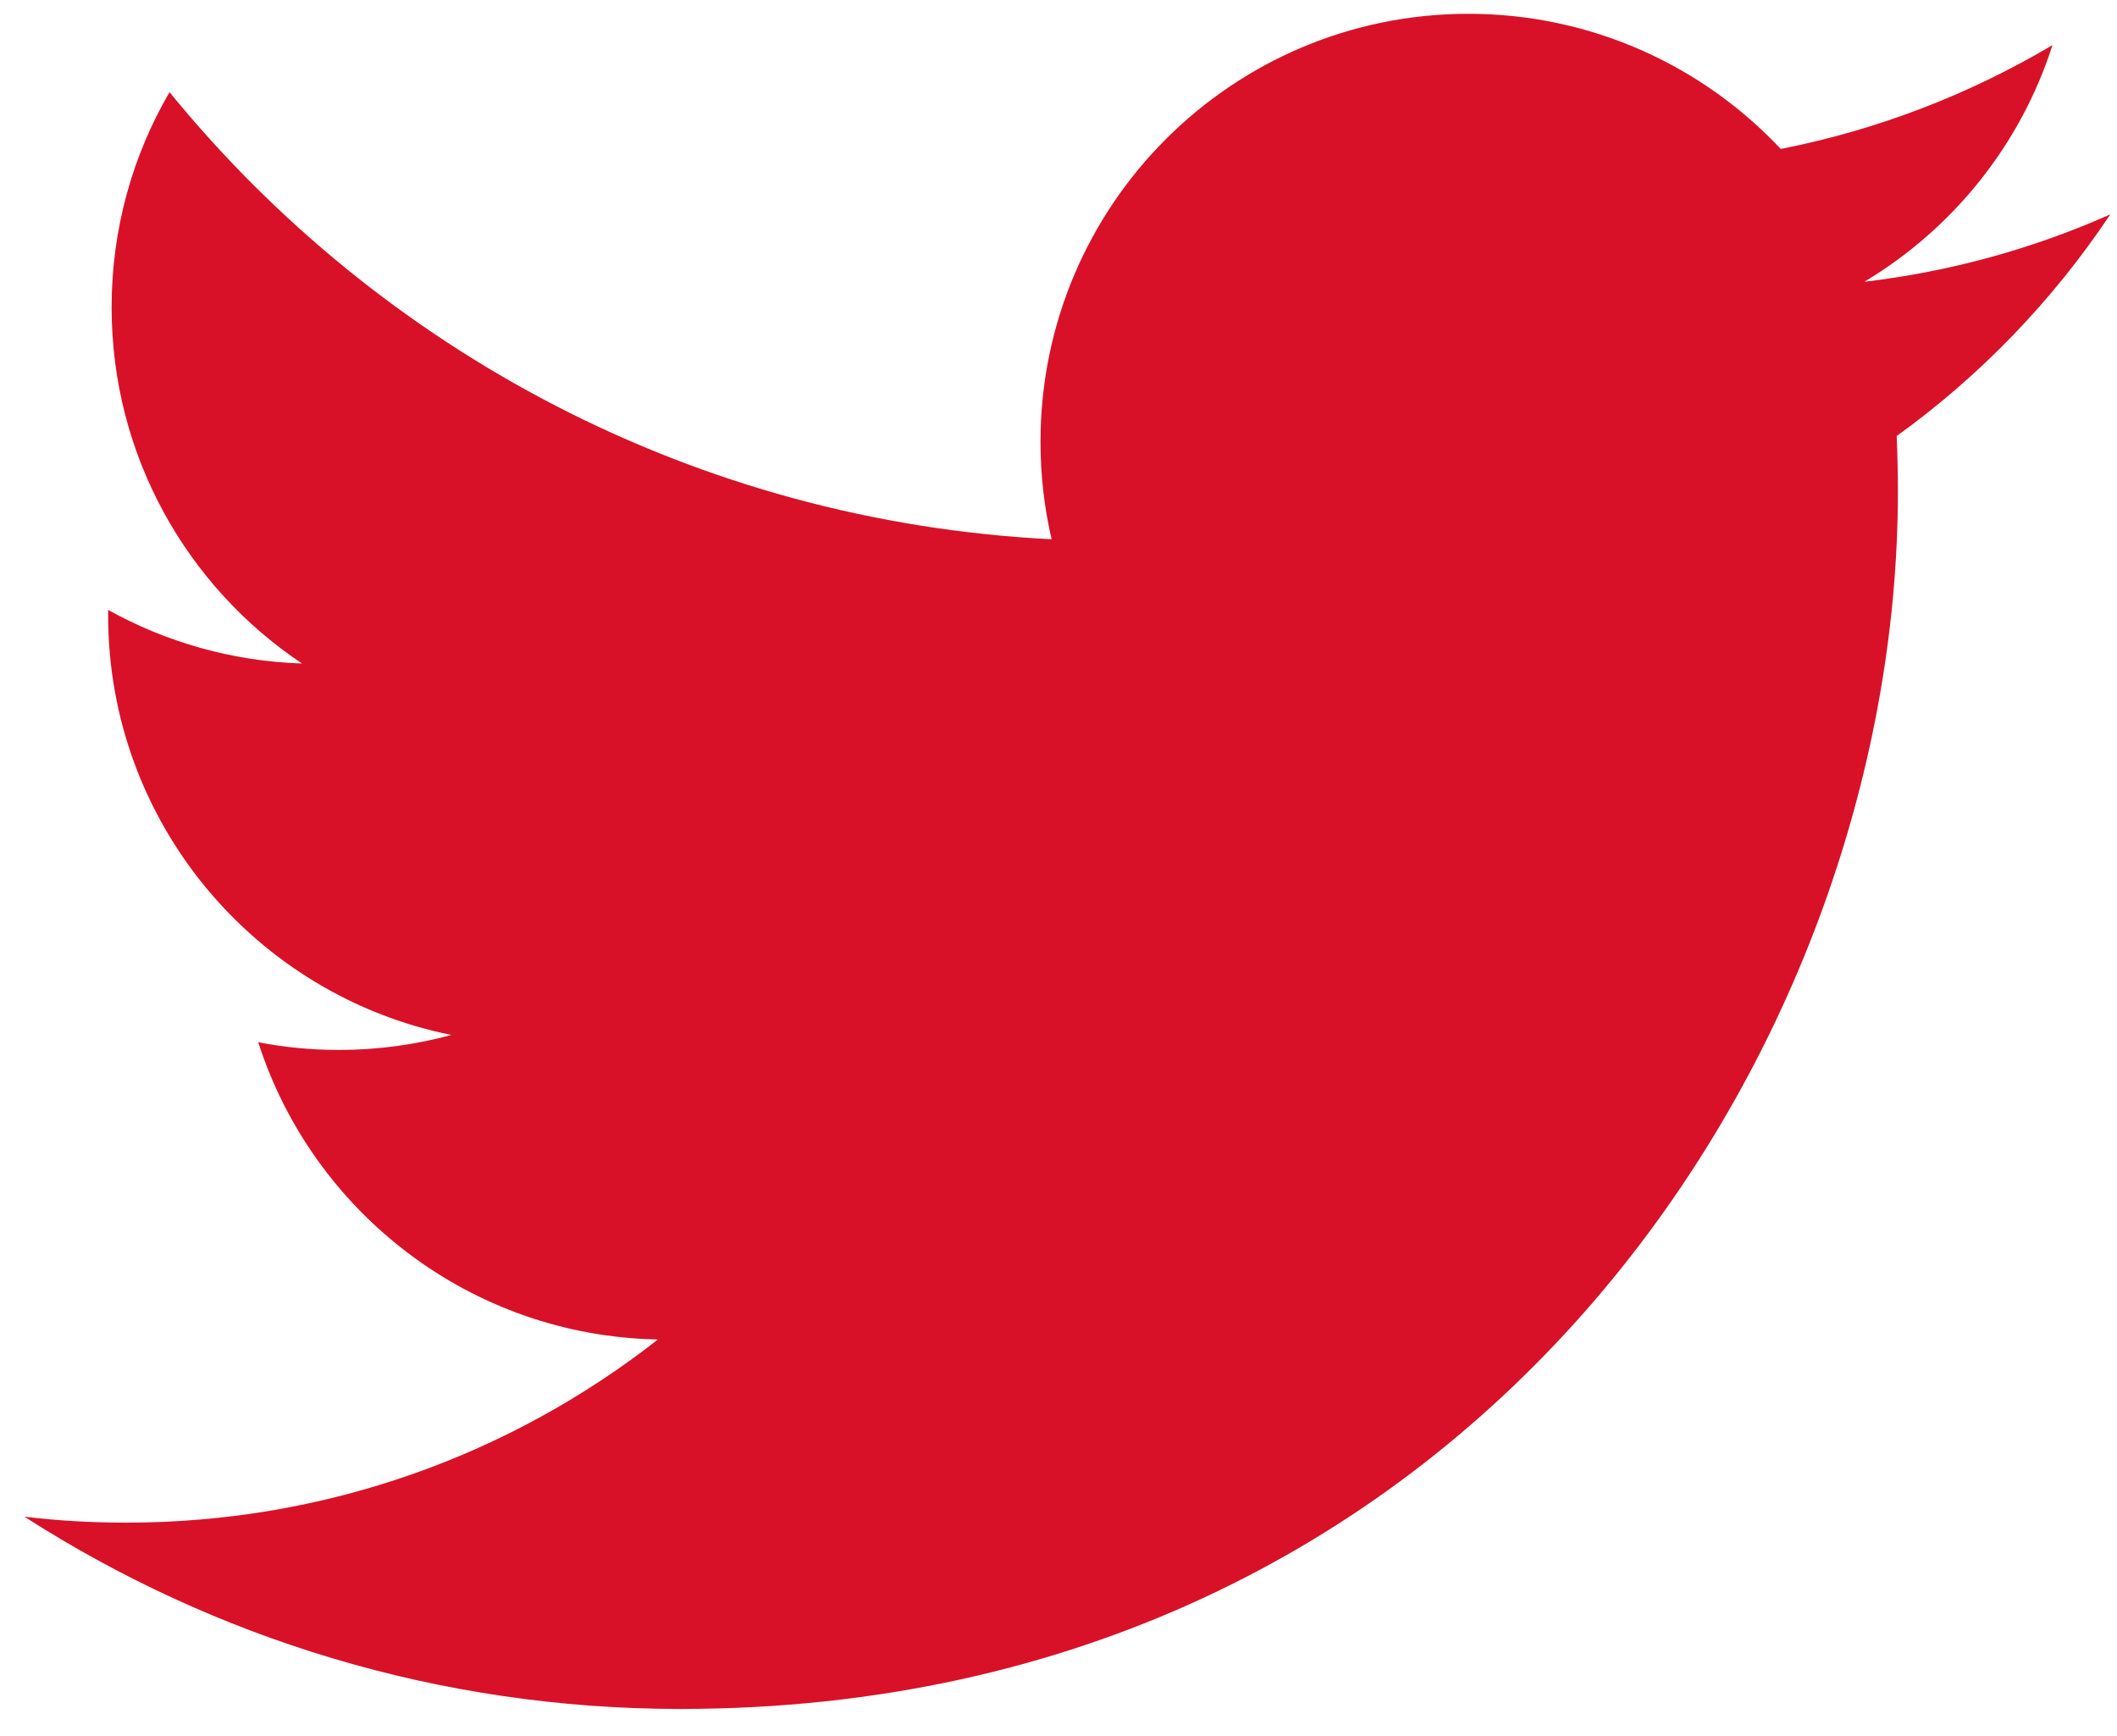 <svg width="50" height="41" viewBox="0 0 50 41">
  <path d="M49.837 5.065c-1.81.805-3.76 1.348-5.805 1.59 2.088-1.25 3.69-3.23 4.444-5.59-1.953 1.158-4.115 2-6.418 2.453C40.215 1.554 37.588.326 34.68.326c-5.58 0-10.105 4.525-10.105 10.107 0 .79.09 1.562.262 2.303-8.4-.422-15.848-4.445-20.833-10.56-.87 1.492-1.368 3.228-1.368 5.082 0 3.506 1.784 6.6 4.496 8.412-1.656-.053-3.215-.508-4.578-1.265v.128c0 4.896 3.483 8.98 8.107 9.91-.845.23-1.74.354-2.66.354-.652 0-1.285-.063-1.902-.182 1.287 4.015 5.02 6.938 9.44 7.02-3.458 2.71-7.815 4.326-12.55 4.326-.816 0-1.62-.045-2.412-.14 4.474 2.87 9.786 4.54 15.493 4.54 18.59 0 28.755-15.4 28.755-28.754 0-.438-.01-.875-.028-1.31 1.974-1.42 3.688-3.202 5.042-5.23z" fill="#D81128" fill-rule="evenodd"/>
</svg>
